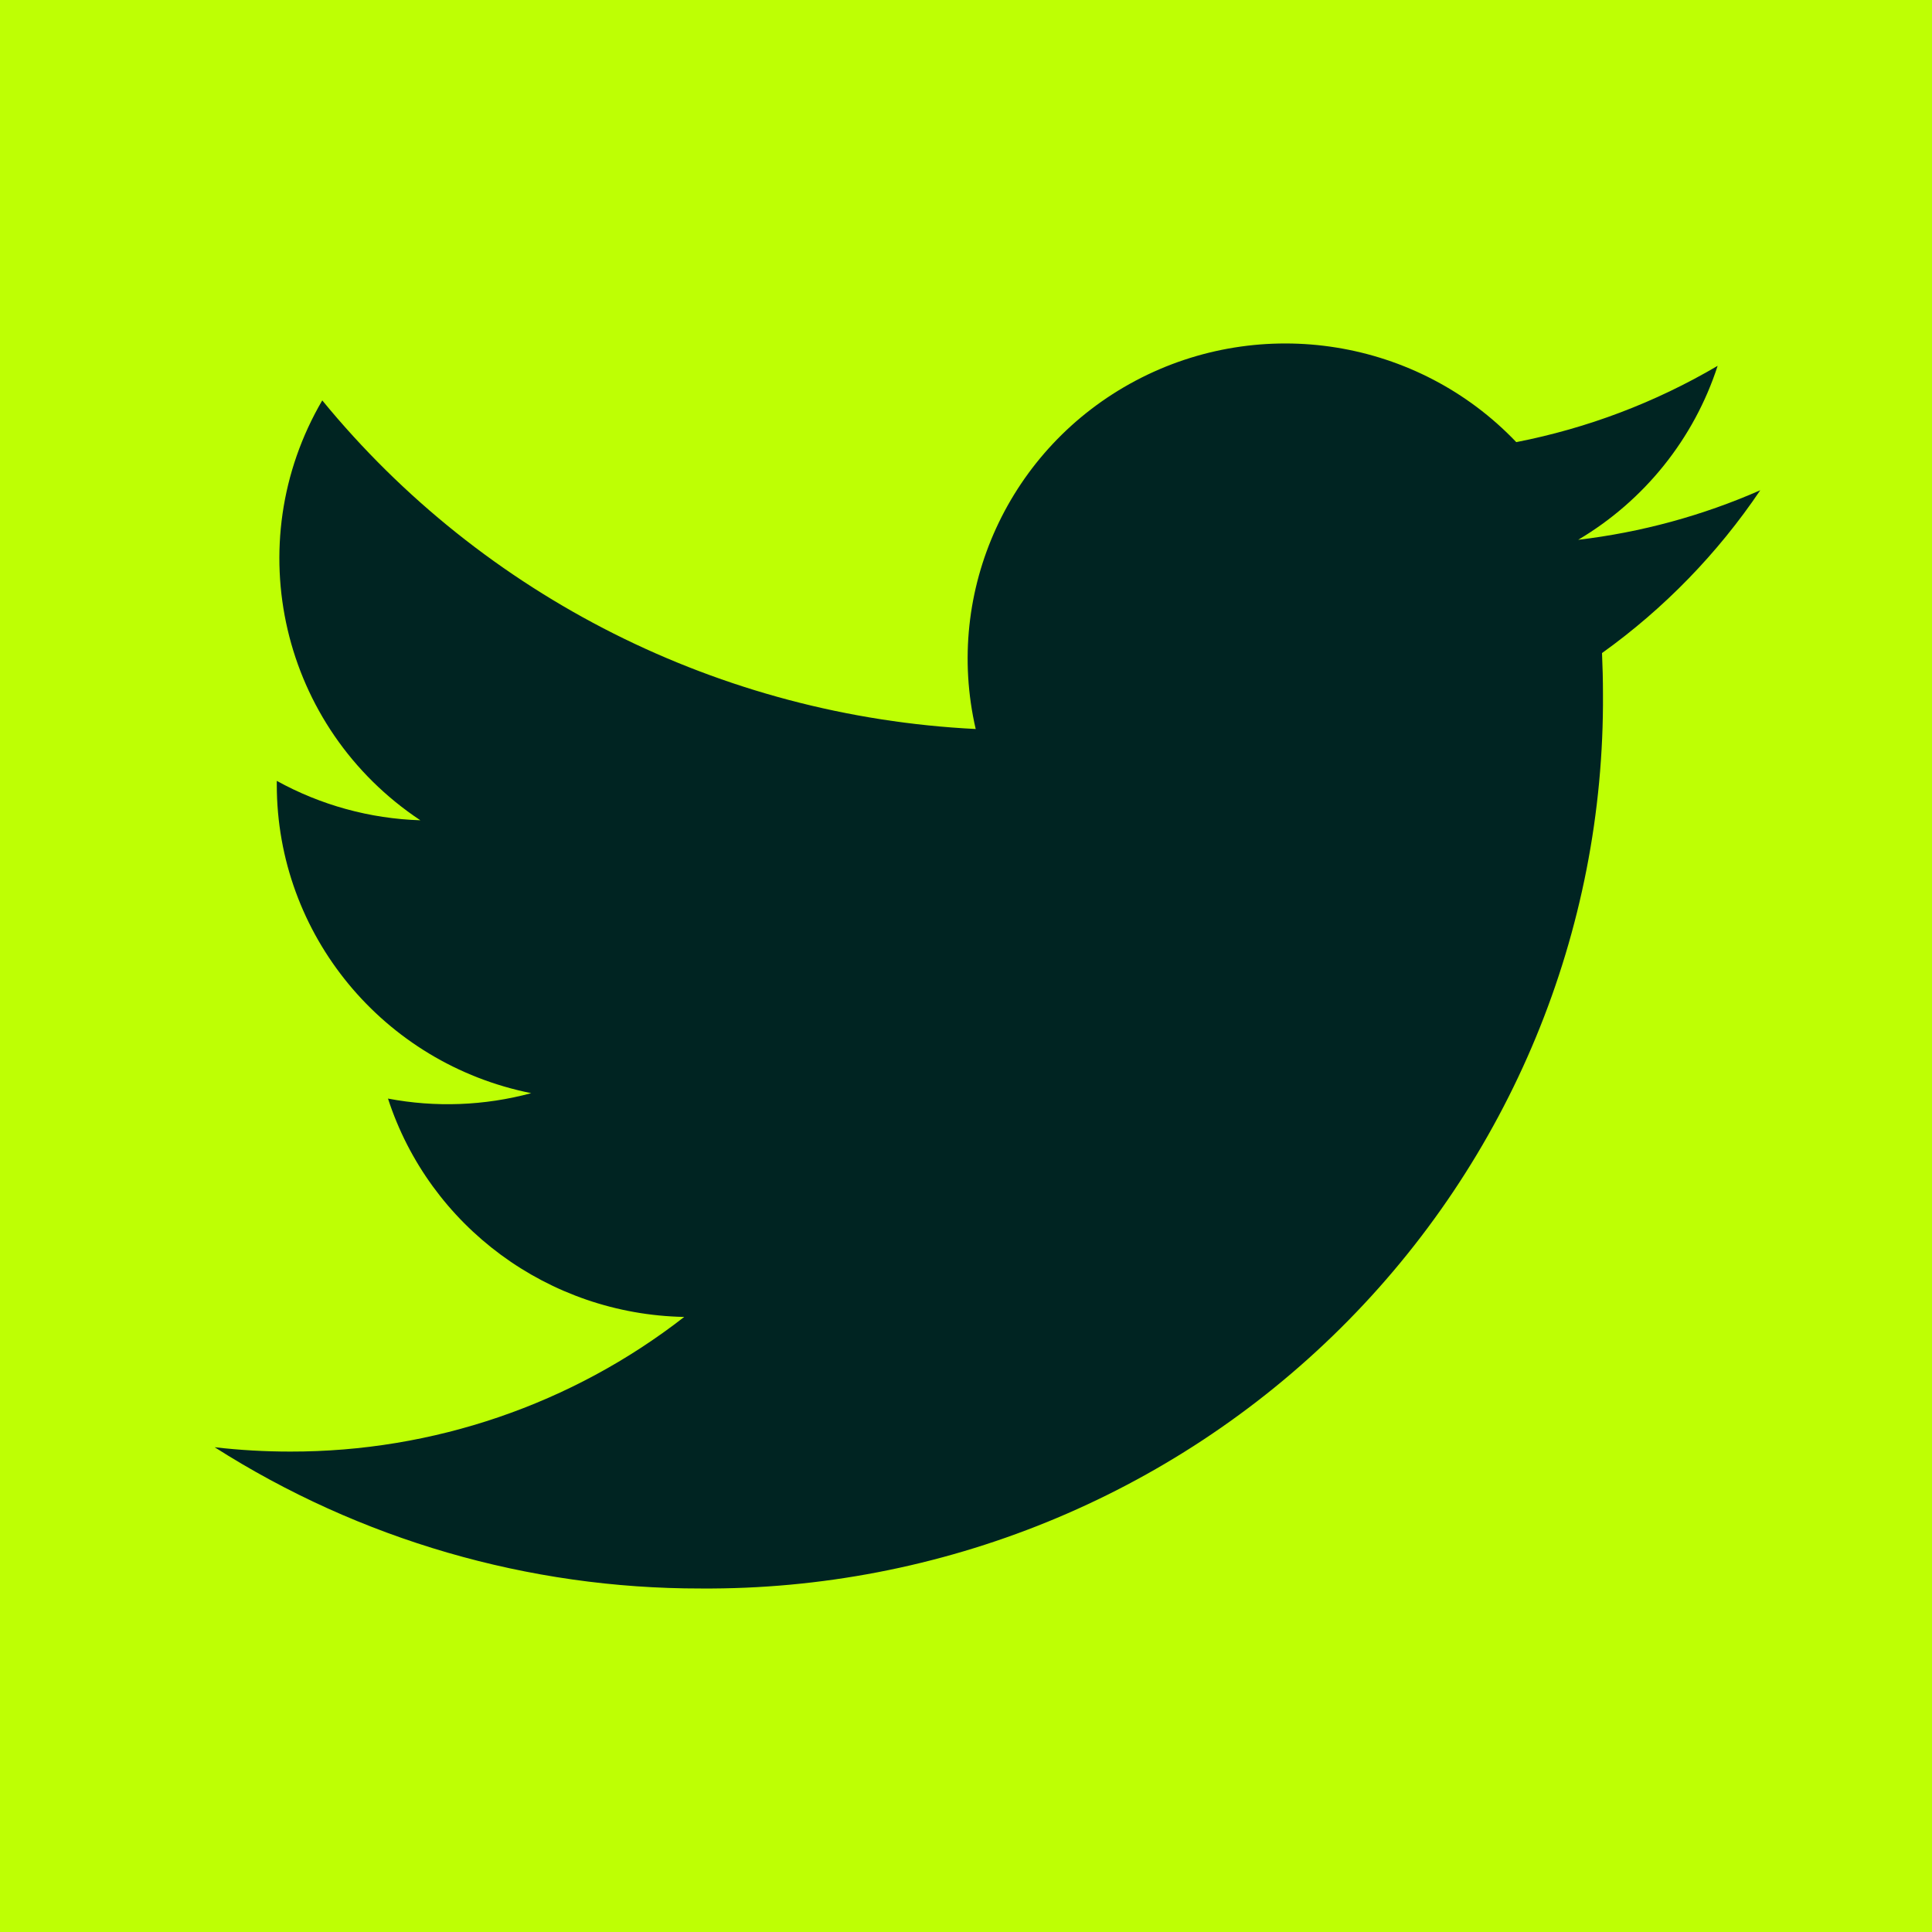 <svg width="45" height="45" viewBox="0 0 45 45" fill="none" xmlns="http://www.w3.org/2000/svg">
<rect width="45" height="45" fill="#BEFF04"/>
<path d="M36.759 12.573C38.302 11.658 39.457 10.218 40.007 8.521C38.557 9.374 36.971 9.975 35.317 10.298C33.024 7.892 29.391 7.307 26.448 8.868C23.505 10.43 21.98 13.753 22.726 16.98C16.788 16.684 11.256 13.902 7.506 9.326C5.549 12.674 6.549 16.953 9.791 19.106C8.619 19.069 7.472 18.754 6.447 18.188C6.447 18.219 6.447 18.249 6.447 18.28C6.448 21.767 8.926 24.771 12.373 25.462C11.285 25.755 10.144 25.799 9.037 25.588C10.007 28.57 12.778 30.613 15.937 30.674C13.321 32.711 10.09 33.815 6.764 33.81C6.175 33.81 5.585 33.777 5 33.709C8.377 35.861 12.308 37.004 16.323 36.999C21.908 37.038 27.275 34.854 31.224 30.937C35.173 27.02 37.375 21.697 37.336 16.159C37.336 15.841 37.328 15.525 37.314 15.211C38.76 14.175 40.008 12.89 41 11.419C39.653 12.011 38.223 12.4 36.759 12.573Z" fill="#002422"/>
</svg>
